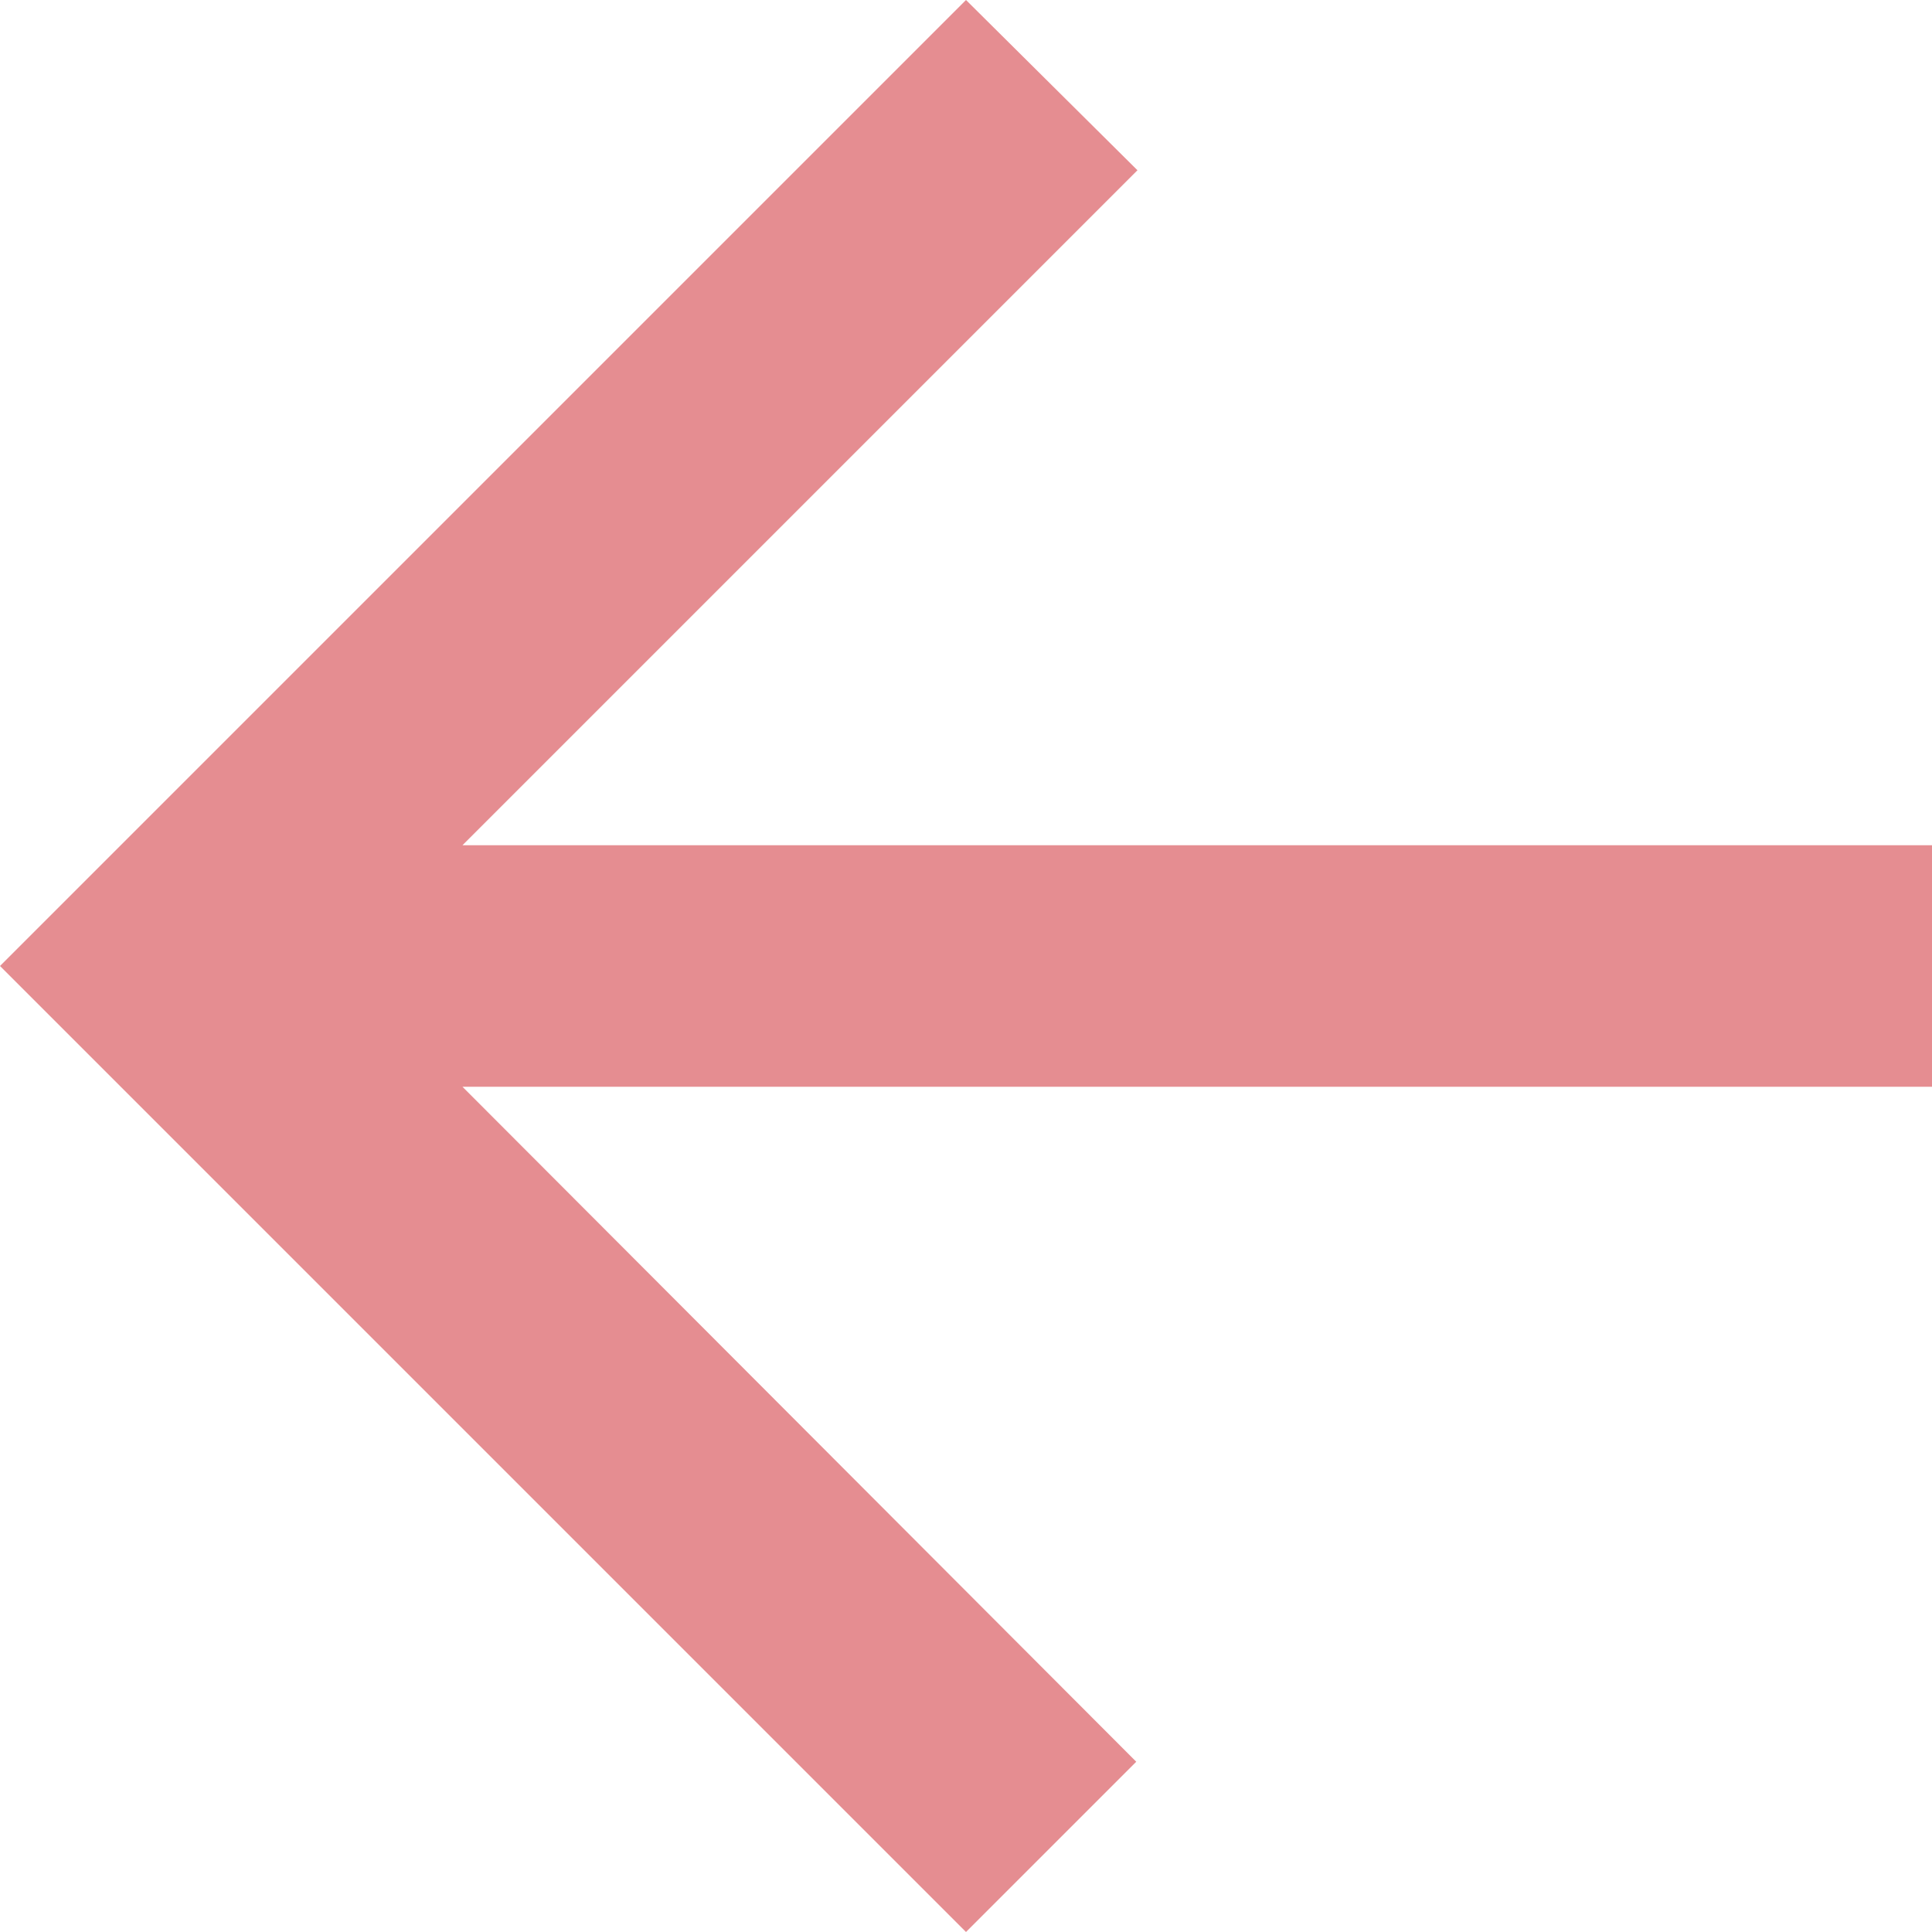 <?xml version="1.0" encoding="UTF-8"?>
<svg width="16px" height="16px" viewBox="0 0 16 16" version="1.1" xmlns="http://www.w3.org/2000/svg" xmlns:xlink="http://www.w3.org/1999/xlink">
    <!-- Generator: Sketch 41.2 (35397) - http://www.bohemiancoding.com/sketch -->
    <title>ic_previous_hover</title>
    <desc>Created with Sketch.</desc>
    <defs></defs>
    <g id="StoryBoard" stroke="none" stroke-width="1" fill="none" fill-rule="evenodd" opacity="0.5">
        <g id="04_storyboards_messaging" transform="translate(-104, -491)">
            <g id="ic_previous_hover" transform="translate(100, 487)">
                <g id="Group">
                    <polygon id="Shape" points="0 0 24 0 24 24 0 24"></polygon>
                    <polygon id="Shape" fill="#CC1C23" points="20 11 7.83 11 13.42 5.41 12 4 4 12 12 20 13.41 18.59 7.83 13 20 13"></polygon>
                </g>
            </g>
        </g>
    </g>
</svg>